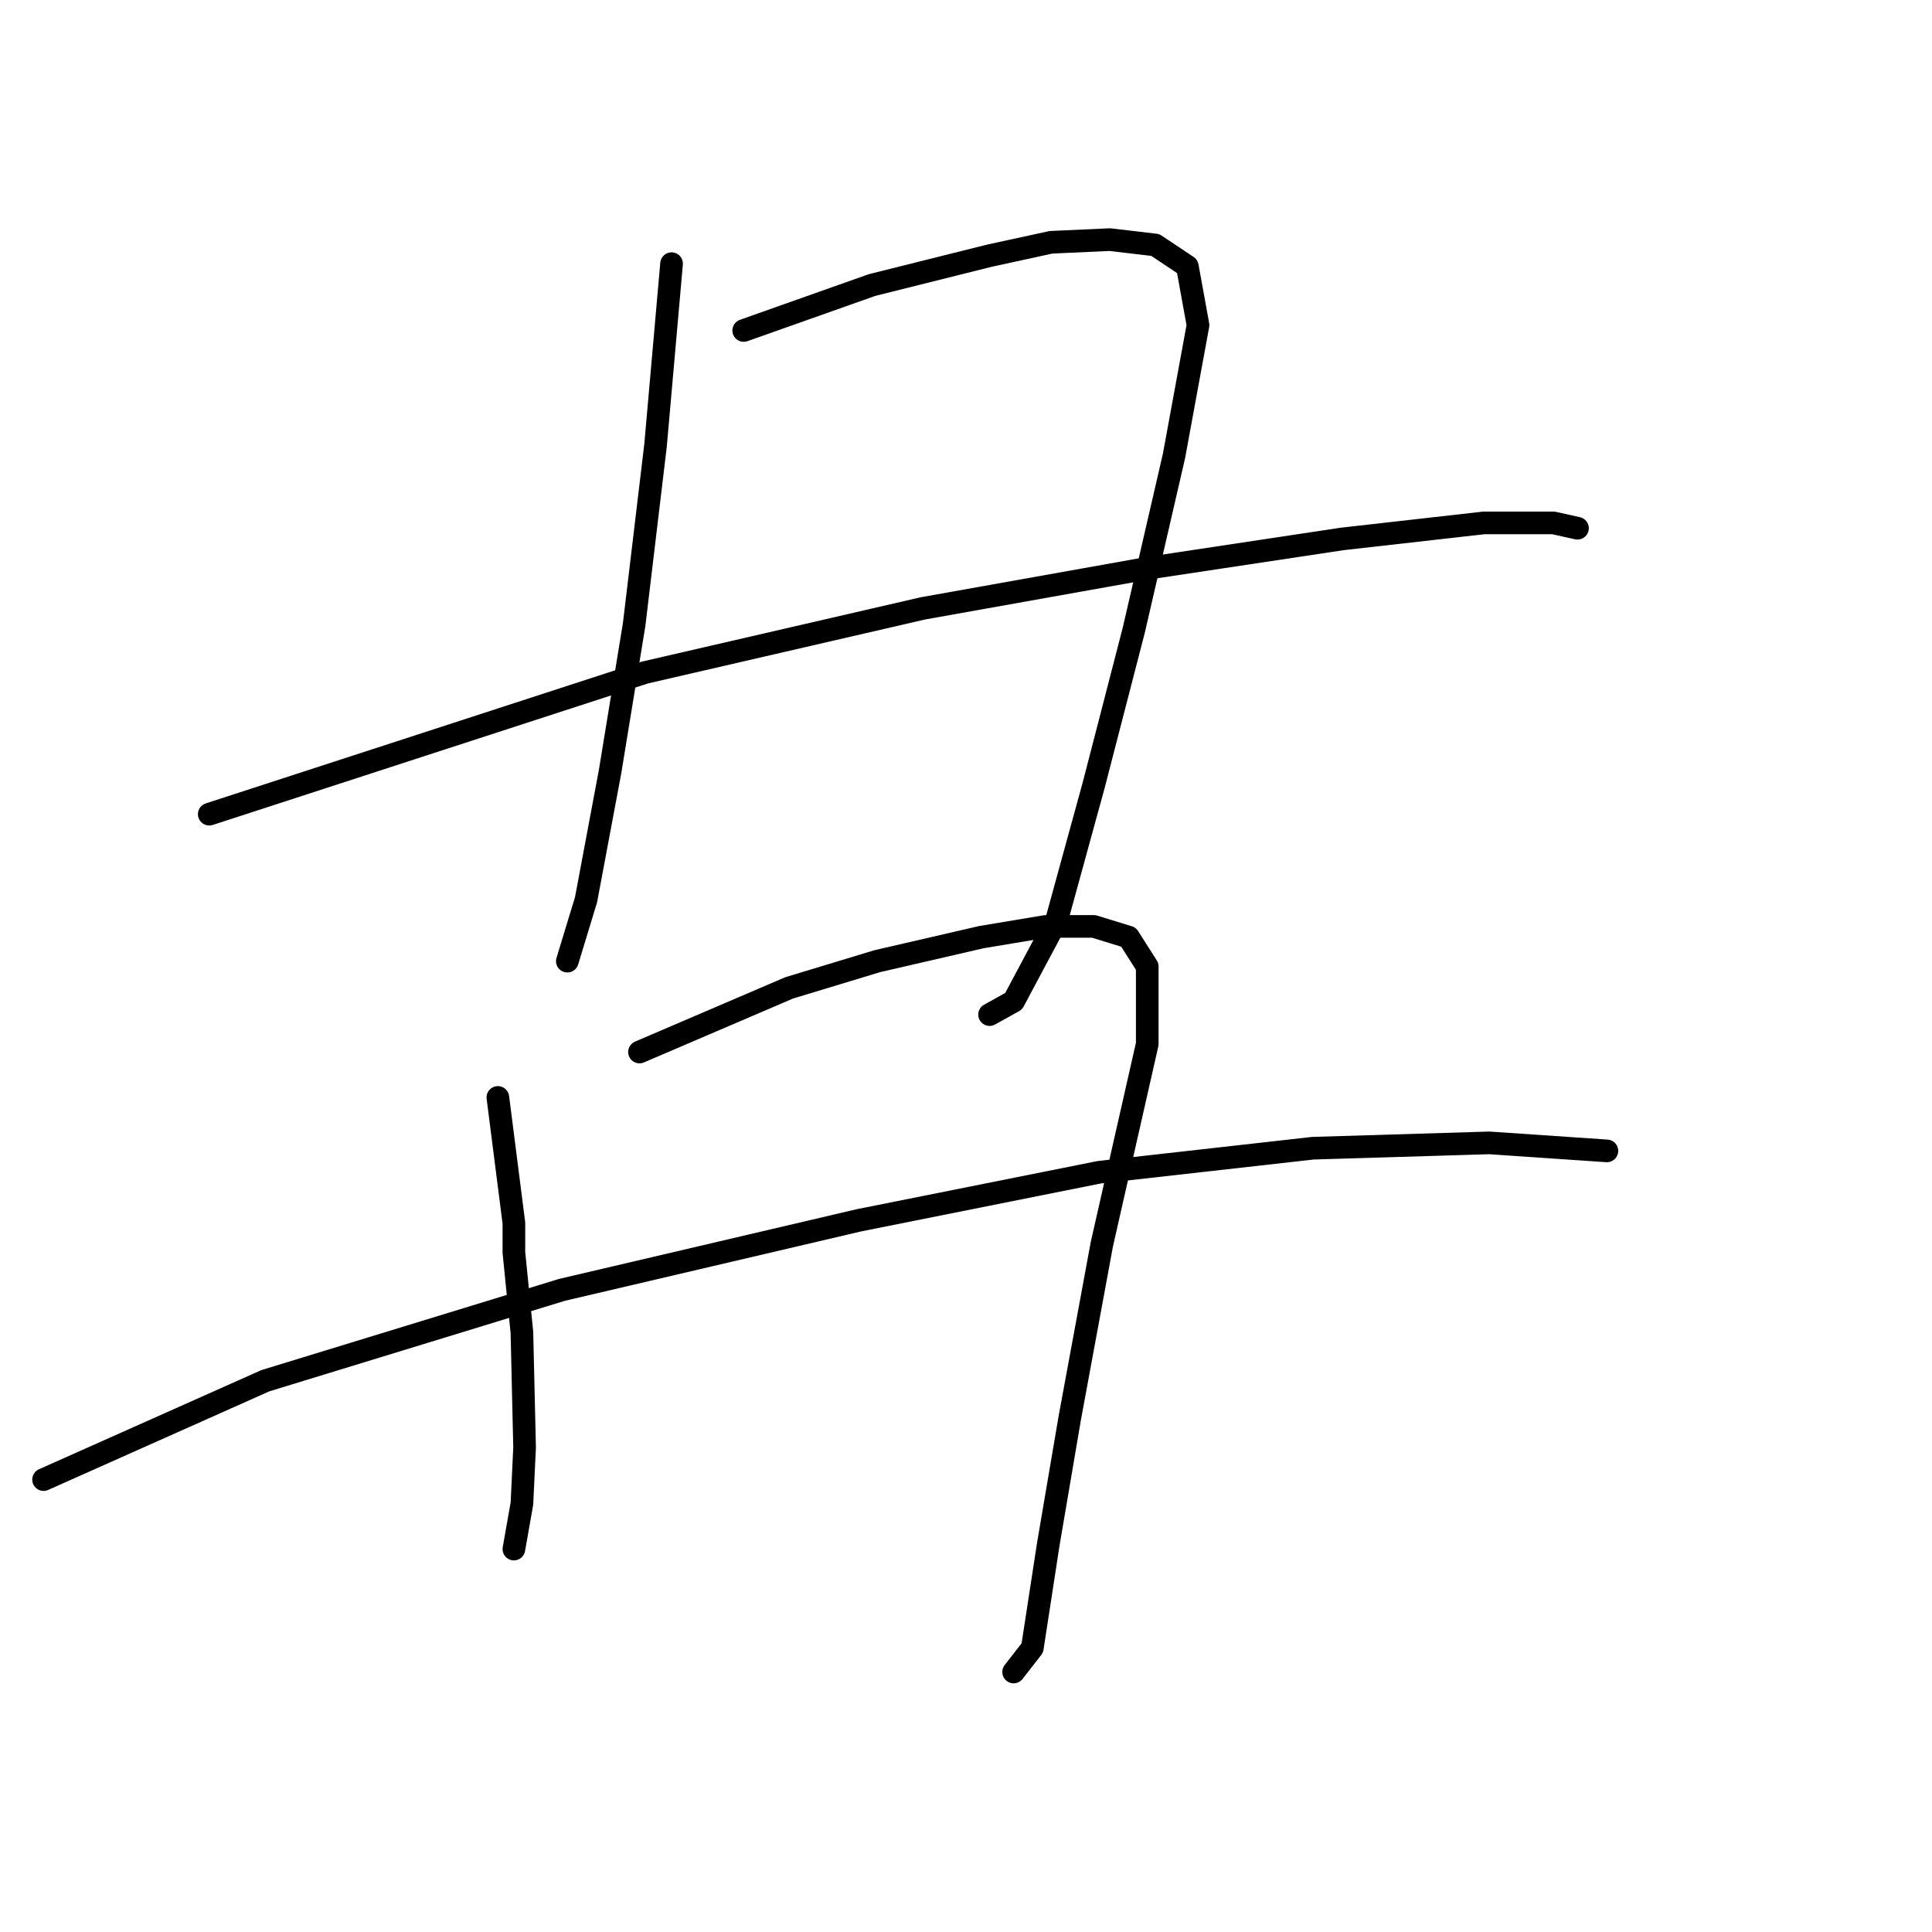 <?xml version="1.0" standalone="no"?>
    <svg width="256" height="256" xmlns="http://www.w3.org/2000/svg" version="1.1">
    <polyline stroke="black" stroke-width="3" stroke-linecap="round" fill="transparent" stroke-linejoin="round" points="88.986 34.938 86.862 59.017 84.029 82.742 80.842 102.217 77.655 119.214 75.176 127.358 75.176 127.358 " />
        <polyline stroke="black" stroke-width="3" stroke-linecap="round" fill="transparent" stroke-linejoin="round" points="98.547 43.791 115.544 37.771 131.124 33.876 139.268 32.105 147.058 31.751 153.078 32.459 157.327 35.292 158.744 43.082 155.557 60.433 150.245 83.45 144.934 103.988 139.976 122.047 134.311 132.67 131.124 134.44 131.124 134.44 " />
        <polyline stroke="black" stroke-width="3" stroke-linecap="round" fill="transparent" stroke-linejoin="round" points="27.727 107.883 85.445 89.115 122.271 80.617 152.016 75.306 177.865 71.41 196.632 69.286 205.839 69.286 209.026 69.994 209.026 69.994 " />
        <polyline stroke="black" stroke-width="3" stroke-linecap="round" fill="transparent" stroke-linejoin="round" points="65.97 145.417 68.094 162.06 68.094 165.955 69.157 176.578 69.511 191.804 69.157 199.24 68.094 205.26 68.094 205.26 " />
        <polyline stroke="black" stroke-width="3" stroke-linecap="round" fill="transparent" stroke-linejoin="round" points="84.737 139.398 104.566 130.899 116.252 127.358 130.062 124.171 138.56 122.755 144.934 122.755 149.537 124.171 152.016 128.066 152.016 138.335 145.996 164.893 141.747 187.909 138.914 204.552 136.79 218.362 134.311 221.549 134.311 221.549 " />
        <polyline stroke="black" stroke-width="3" stroke-linecap="round" fill="transparent" stroke-linejoin="round" points="5.773 196.054 35.163 182.952 74.468 170.912 113.773 161.706 145.642 155.332 173.97 152.145 197.341 151.437 212.921 152.499 212.921 152.499 " />
        </svg>